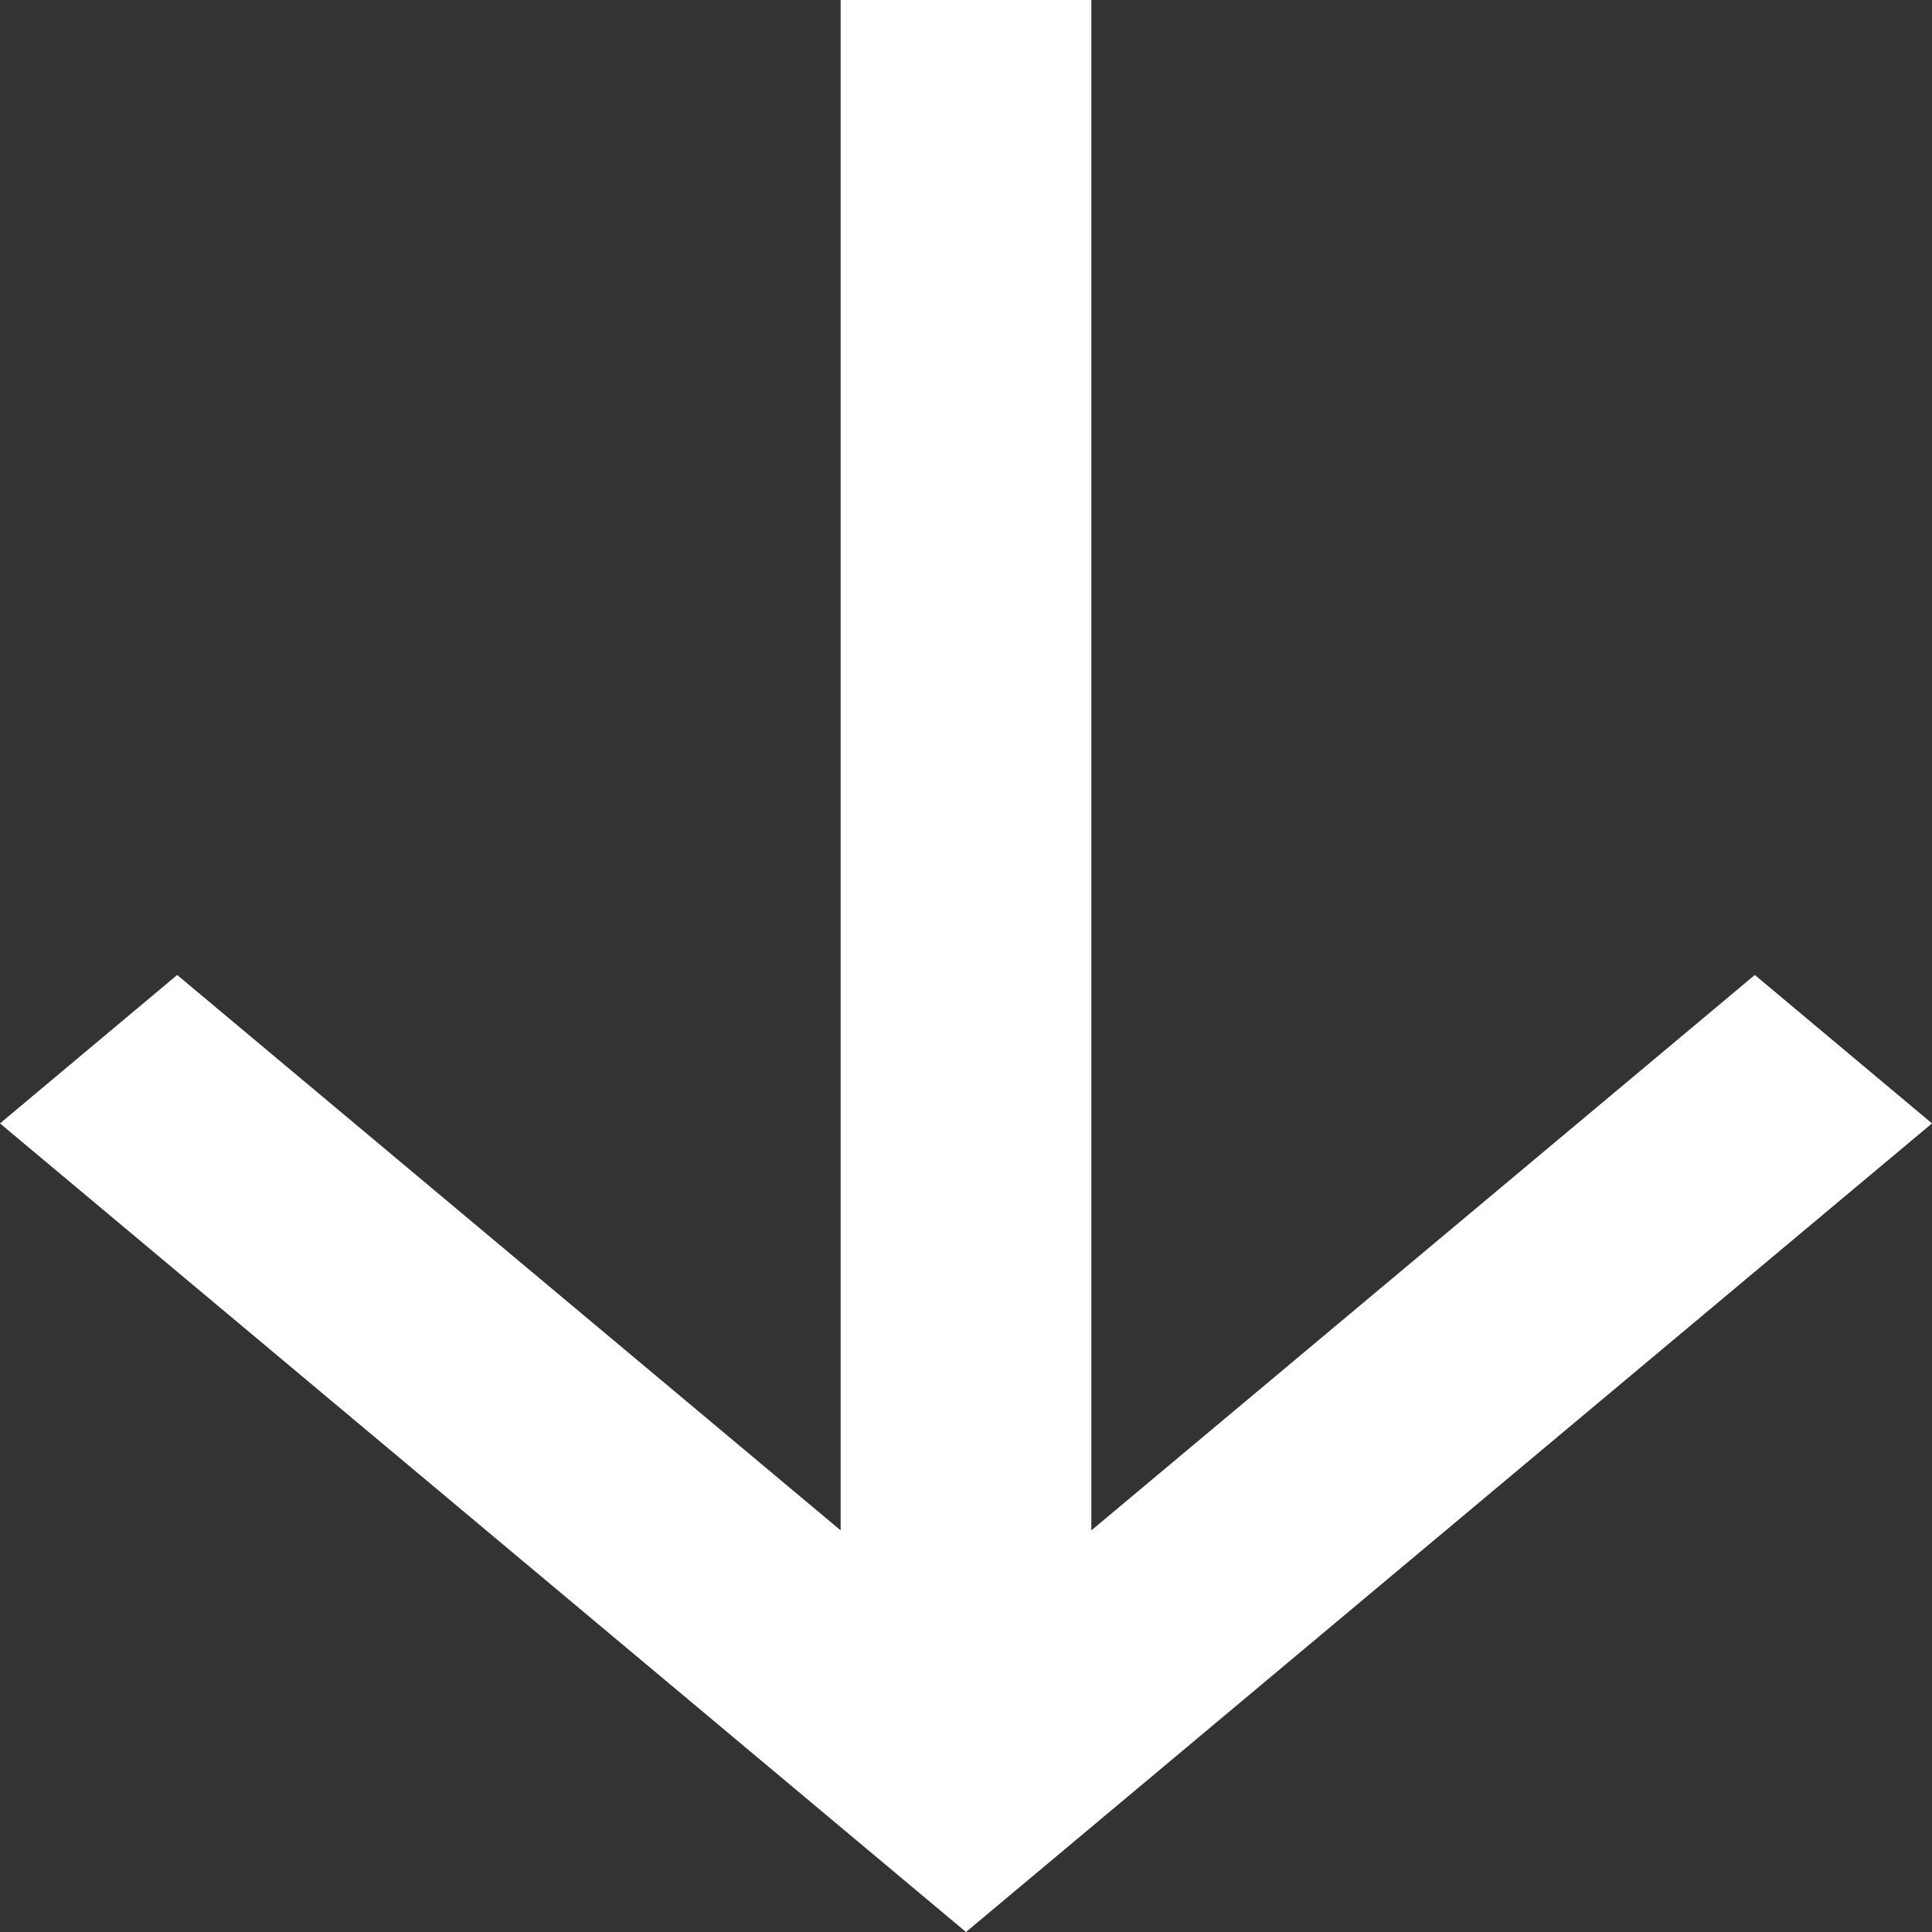 <svg width="17" height="17" viewBox="0 0 17 17" fill="none" xmlns="http://www.w3.org/2000/svg">
<rect x="0" y="0" width="17" height="17" fill="#333333" stroke="none"/>
<path d="M7.397 -1.19209e-07L7.397 13.466L1.559 8.579L0 9.885L8.5 17L17 9.885L15.441 8.579L9.603 13.466L9.603 -1.19209e-07L7.397 -1.19209e-07Z" fill="white"/>
</svg>
